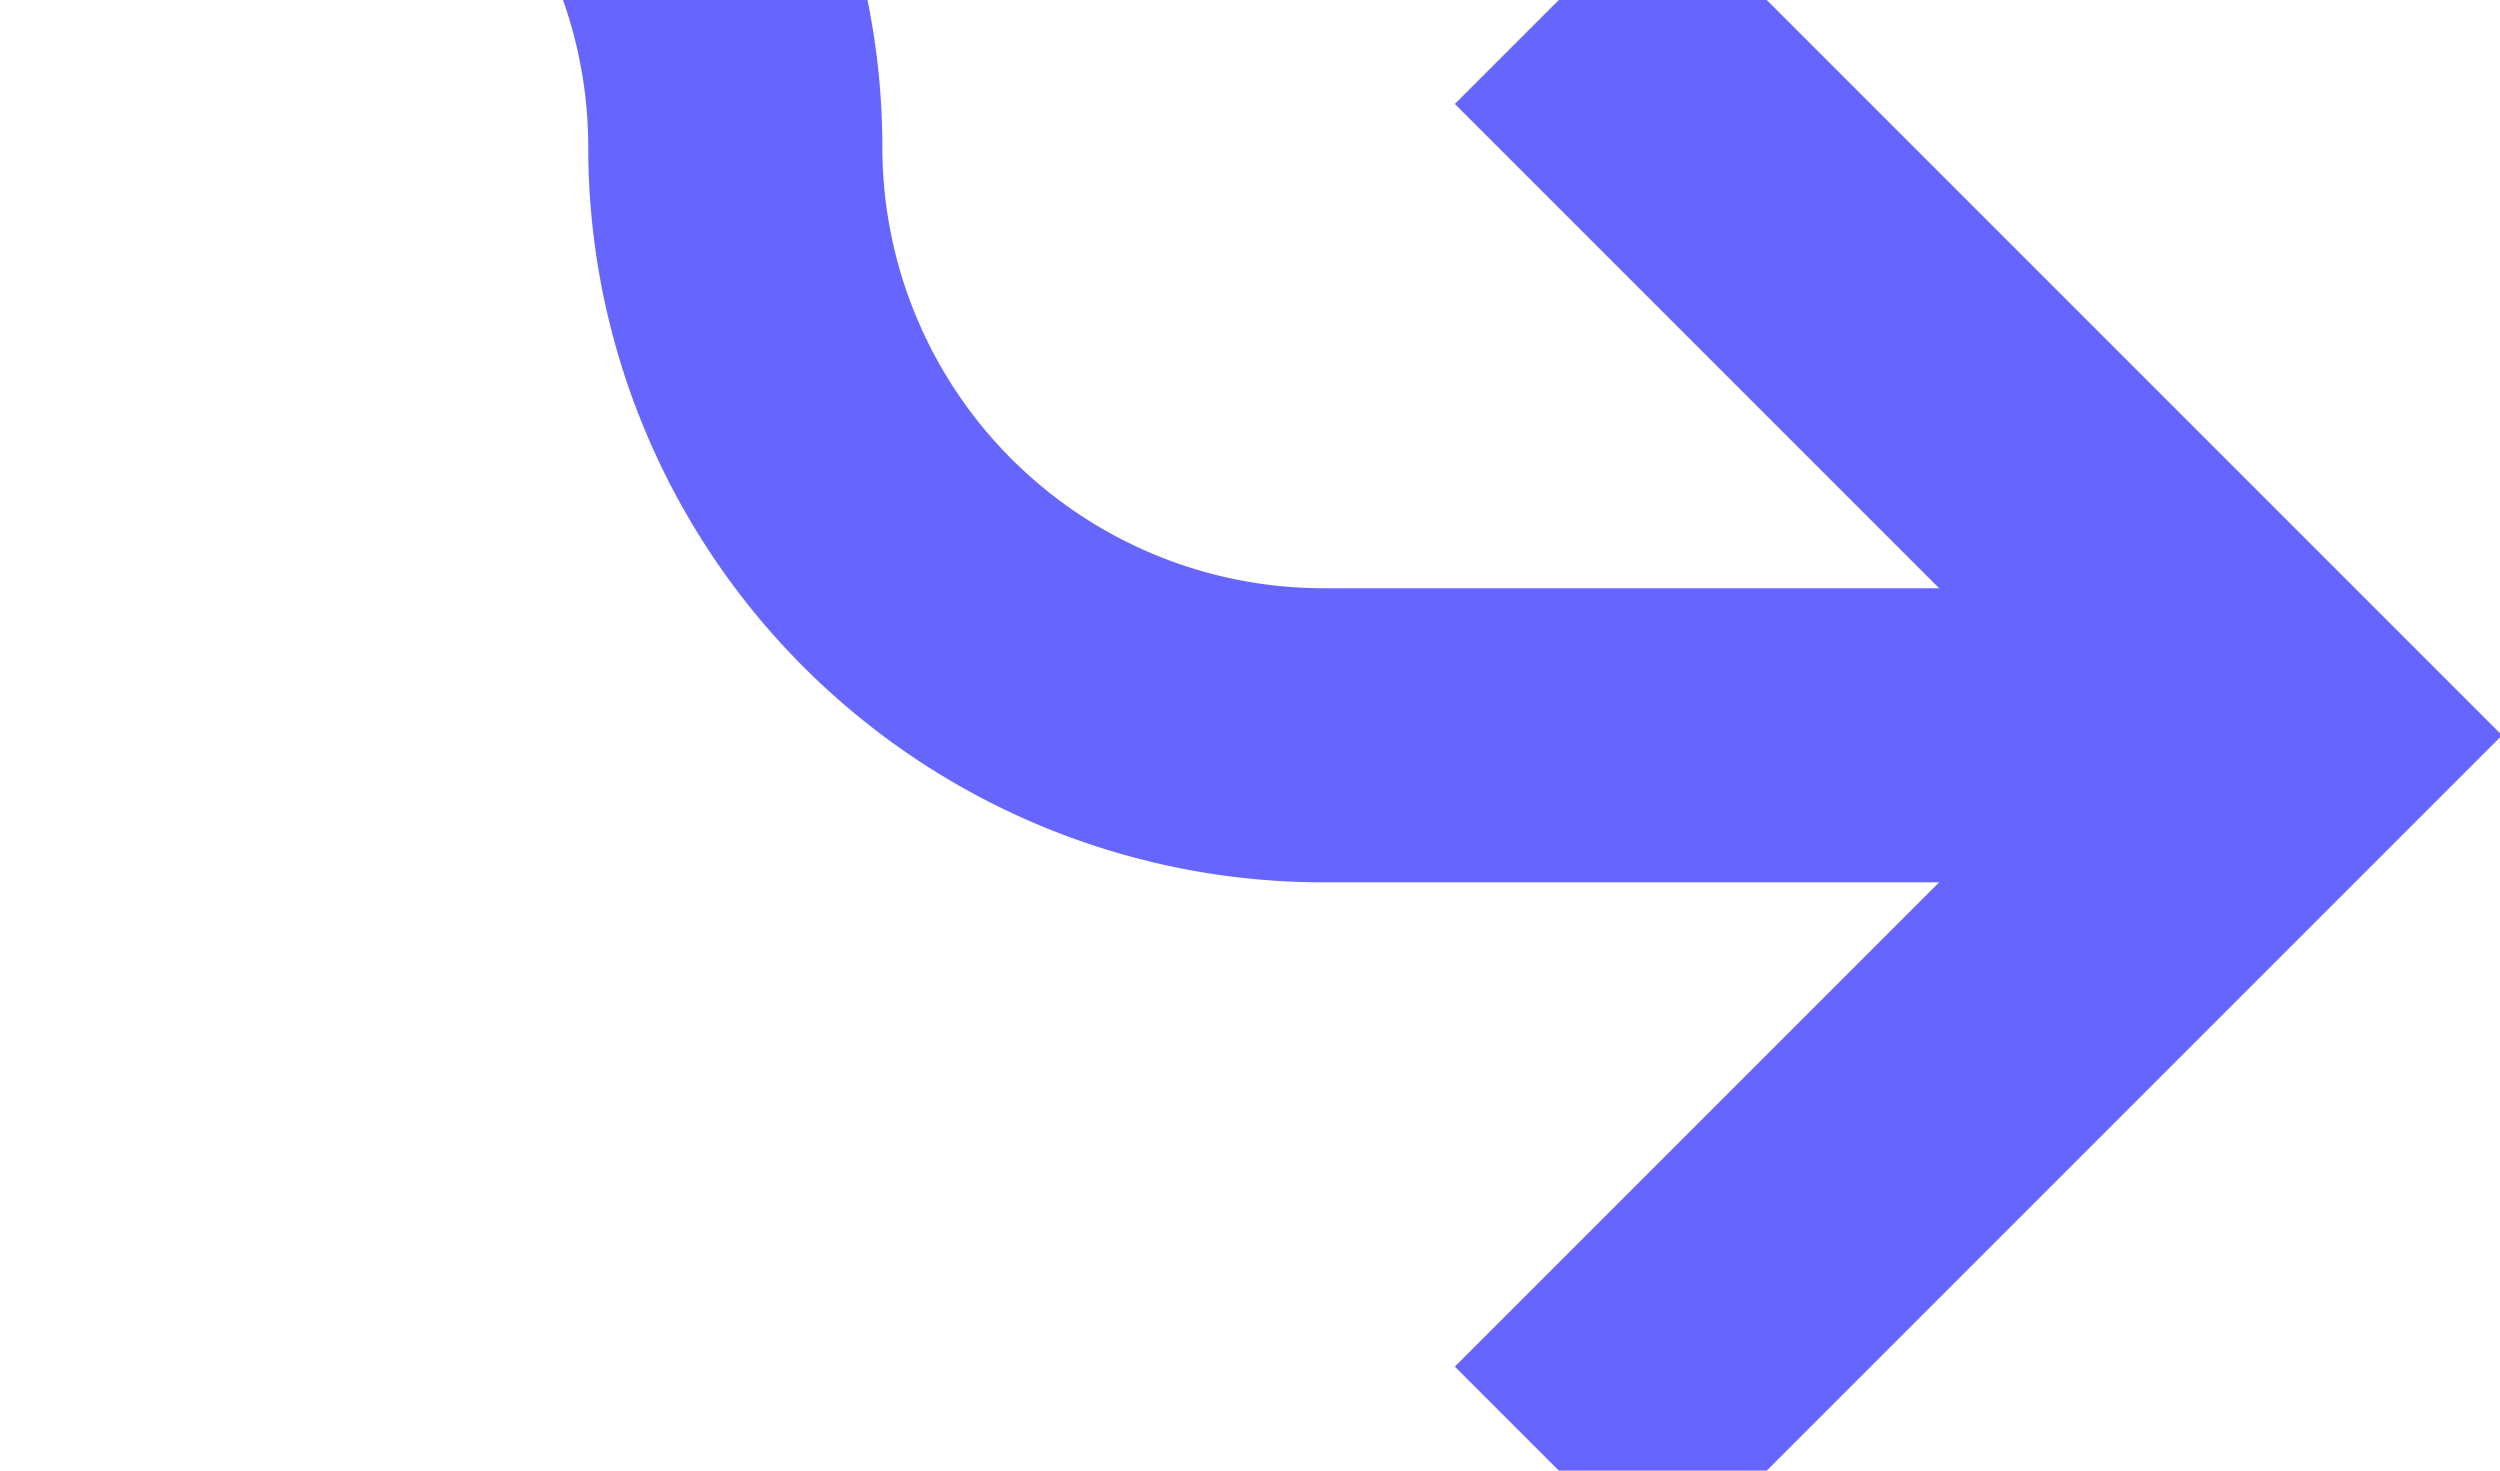 ﻿<?xml version="1.0" encoding="utf-8"?>
<svg version="1.1" xmlns:xlink="http://www.w3.org/1999/xlink" width="17px" height="10px" preserveAspectRatio="xMinYMid meet" viewBox="1445 580  17 8" xmlns="http://www.w3.org/2000/svg">
  <path d="M 1323 576  L 1446 576  A 4 4 0 0 1 1450 580 A 4 4 0 0 0 1454 584 L 1460 584  " stroke-width="2" stroke="#6666ff" fill="none" />
  <path d="M 1454.893 579.707  L 1459.186 584  L 1454.893 588.293  L 1456.307 589.707  L 1461.307 584.707  L 1462.014 584  L 1461.307 583.293  L 1456.307 578.293  L 1454.893 579.707  Z " fill-rule="nonzero" fill="#6666ff" stroke="none" />
</svg>